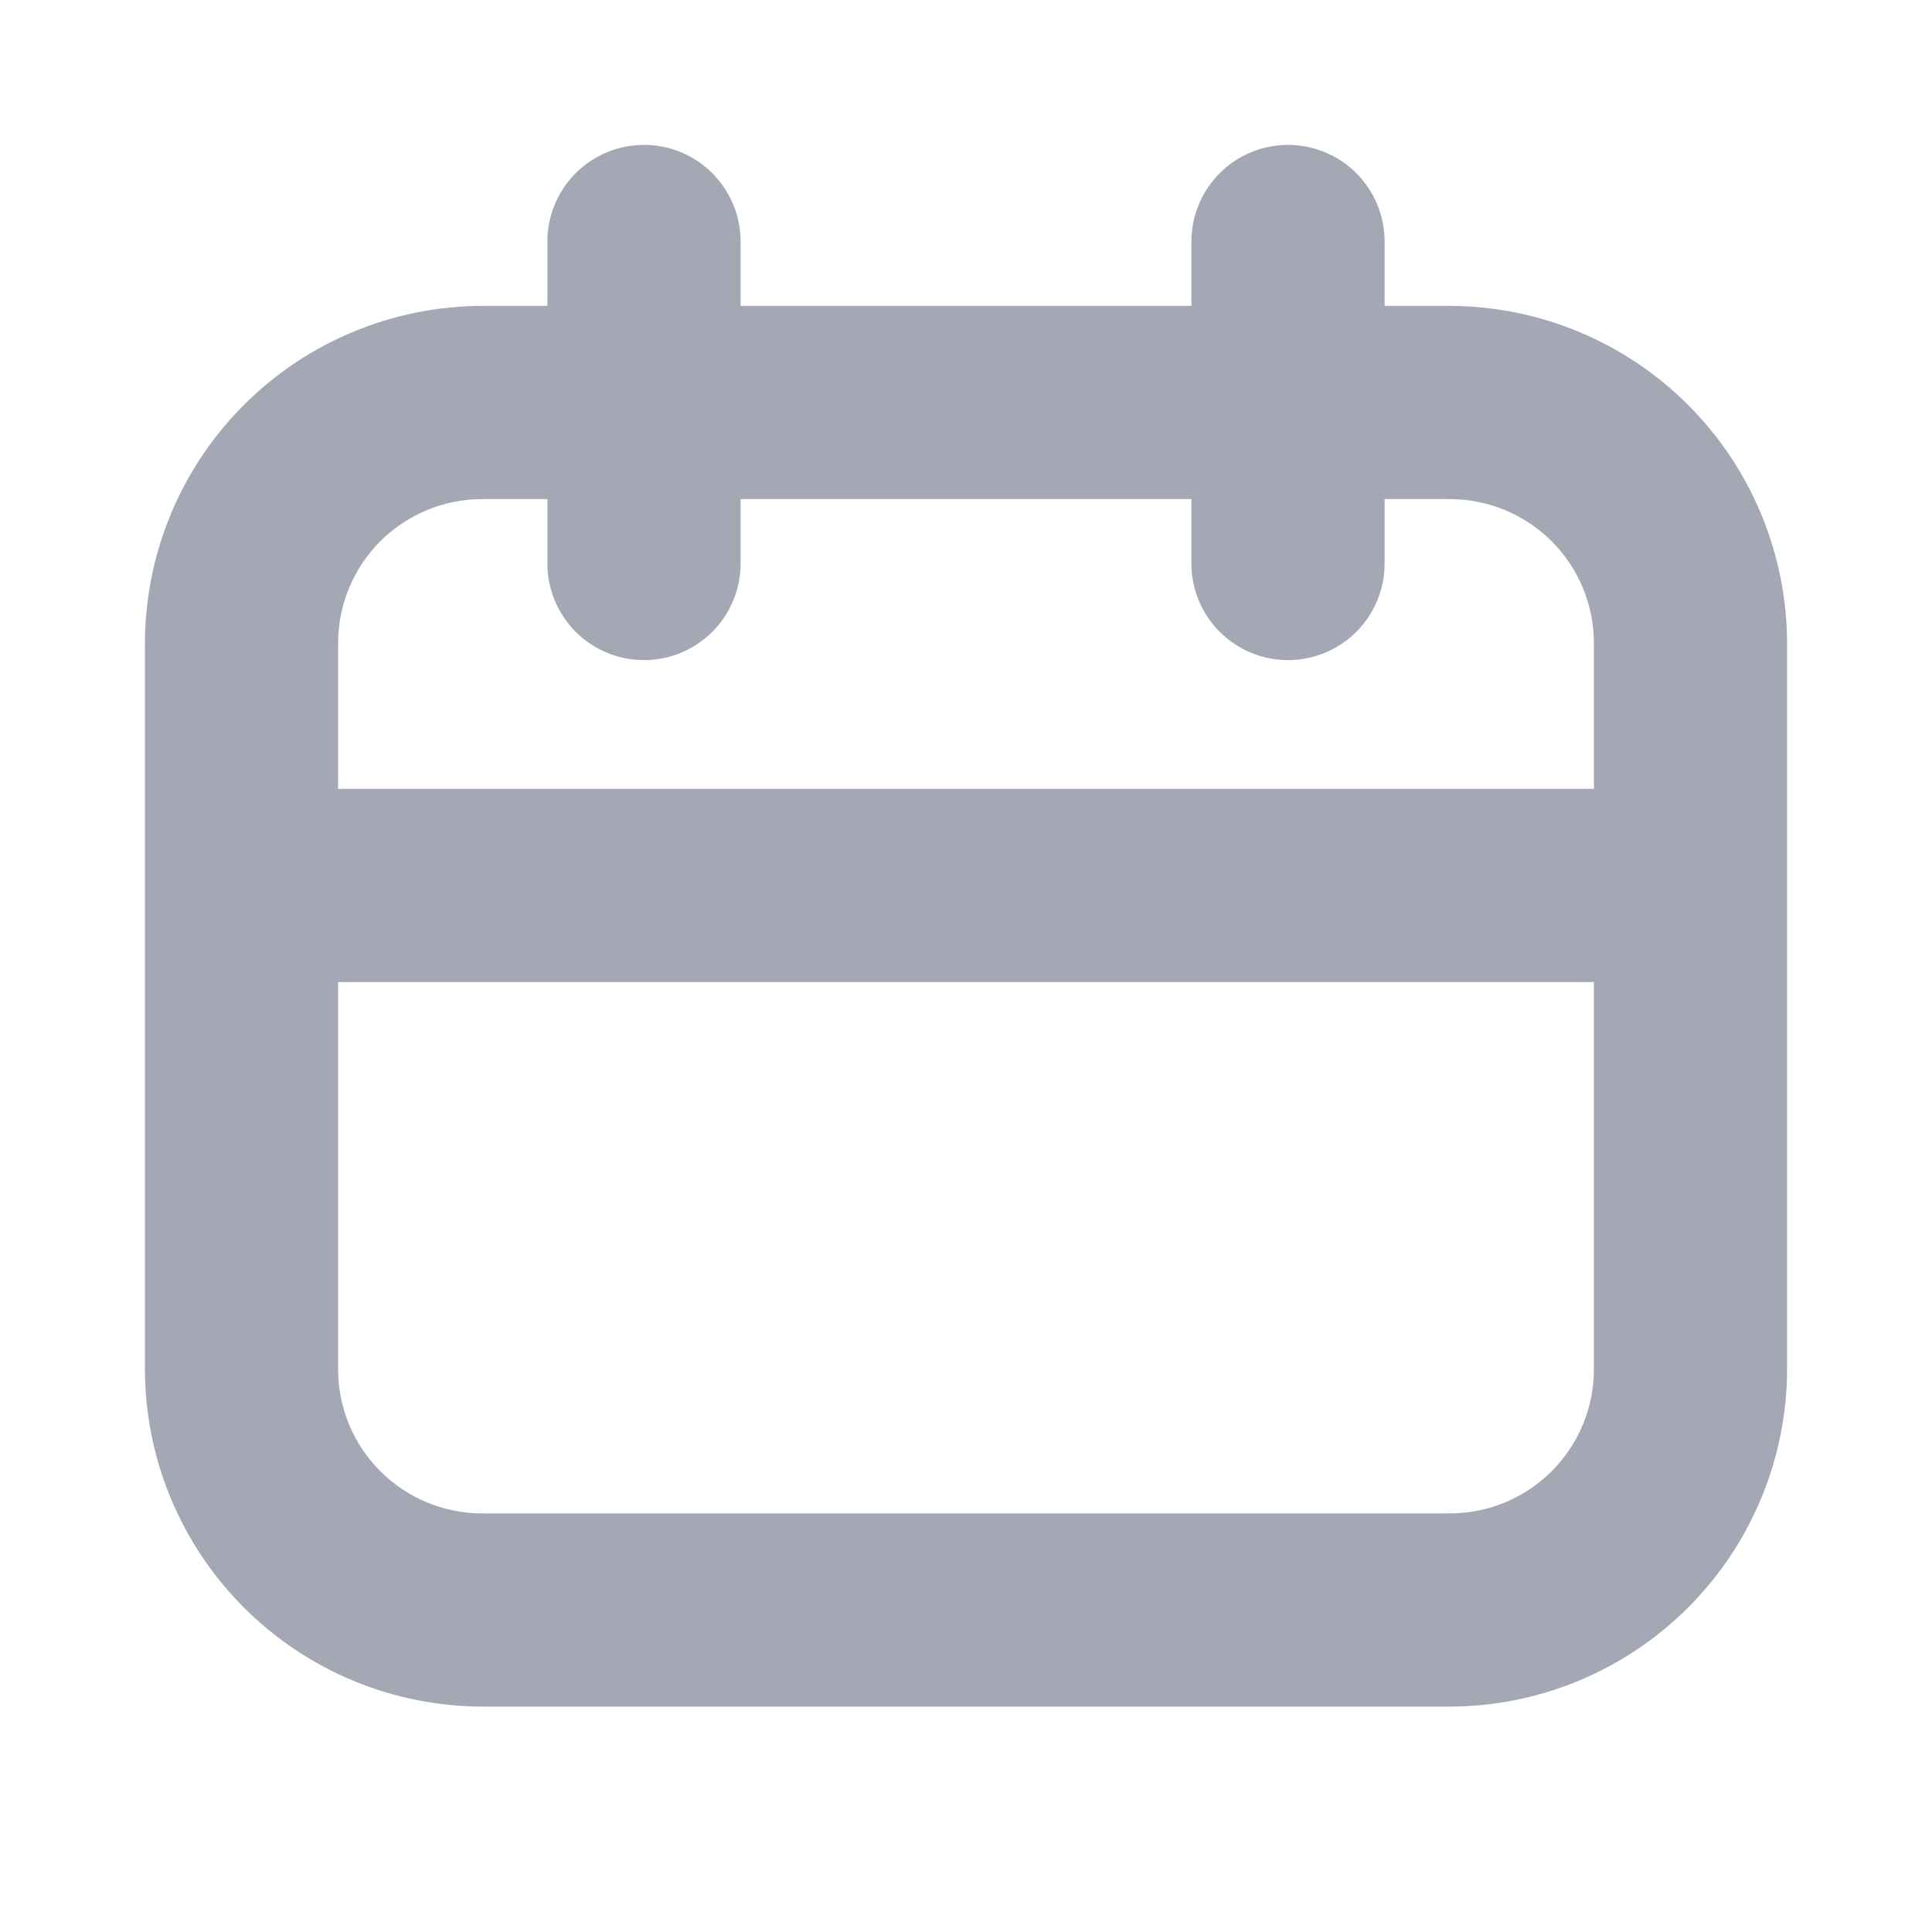 <svg width="24" height="24" viewBox="0 0 24 24" fill="none" xmlns="http://www.w3.org/2000/svg">
<path d="M18 3.8H17.2V3C17.2 2.682 17.074 2.377 16.849 2.151C16.623 1.926 16.318 1.8 16 1.8C15.682 1.8 15.377 1.926 15.152 2.151C14.926 2.377 14.8 2.682 14.8 3V3.8H9.2V3C9.2 2.842 9.169 2.686 9.109 2.541C9.048 2.395 8.96 2.263 8.849 2.151C8.737 2.04 8.605 1.952 8.459 1.891C8.314 1.831 8.158 1.8 8 1.8C7.842 1.8 7.686 1.831 7.541 1.891C7.395 1.952 7.263 2.04 7.151 2.151C7.04 2.263 6.952 2.395 6.891 2.541C6.831 2.686 6.8 2.842 6.8 3V3.8H6C4.886 3.8 3.818 4.242 3.03 5.03C2.242 5.818 1.8 6.886 1.8 8V17C1.8 18.114 2.242 19.182 3.03 19.97C3.818 20.758 4.886 21.2 6 21.2H18C19.114 21.2 20.182 20.758 20.97 19.97C21.758 19.182 22.2 18.114 22.2 17V8C22.2 6.886 21.758 5.818 20.97 5.03C20.182 4.242 19.114 3.8 18 3.8ZM6 6.2H6.8V7C6.8 7.158 6.831 7.314 6.891 7.459C6.952 7.605 7.04 7.737 7.151 7.849C7.263 7.96 7.395 8.048 7.541 8.109C7.686 8.169 7.842 8.2 8 8.2C8.158 8.2 8.314 8.169 8.459 8.109C8.605 8.048 8.737 7.96 8.849 7.849C8.96 7.737 9.048 7.605 9.109 7.459C9.169 7.314 9.2 7.158 9.2 7V6.2H14.8V7C14.8 7.318 14.926 7.623 15.152 7.849C15.377 8.074 15.682 8.2 16 8.2C16.318 8.2 16.623 8.074 16.849 7.849C17.074 7.623 17.2 7.318 17.2 7V6.2H18C18.237 6.199 18.471 6.244 18.69 6.334C18.909 6.424 19.108 6.557 19.276 6.724C19.443 6.892 19.576 7.091 19.666 7.31C19.756 7.529 19.801 7.763 19.8 8V9.8H4.2V8C4.199 7.763 4.244 7.529 4.334 7.31C4.424 7.091 4.557 6.892 4.724 6.724C4.892 6.557 5.091 6.424 5.31 6.334C5.529 6.244 5.763 6.199 6 6.2ZM18 18.8H6C5.763 18.801 5.529 18.756 5.31 18.666C5.091 18.576 4.892 18.443 4.724 18.276C4.557 18.108 4.424 17.909 4.334 17.69C4.244 17.471 4.199 17.237 4.2 17V12.2H19.8V17C19.801 17.237 19.756 17.471 19.666 17.69C19.576 17.909 19.443 18.108 19.276 18.276C19.108 18.443 18.909 18.576 18.69 18.666C18.471 18.756 18.237 18.801 18 18.8Z" fill="#A4A8B5"/>
</svg>
